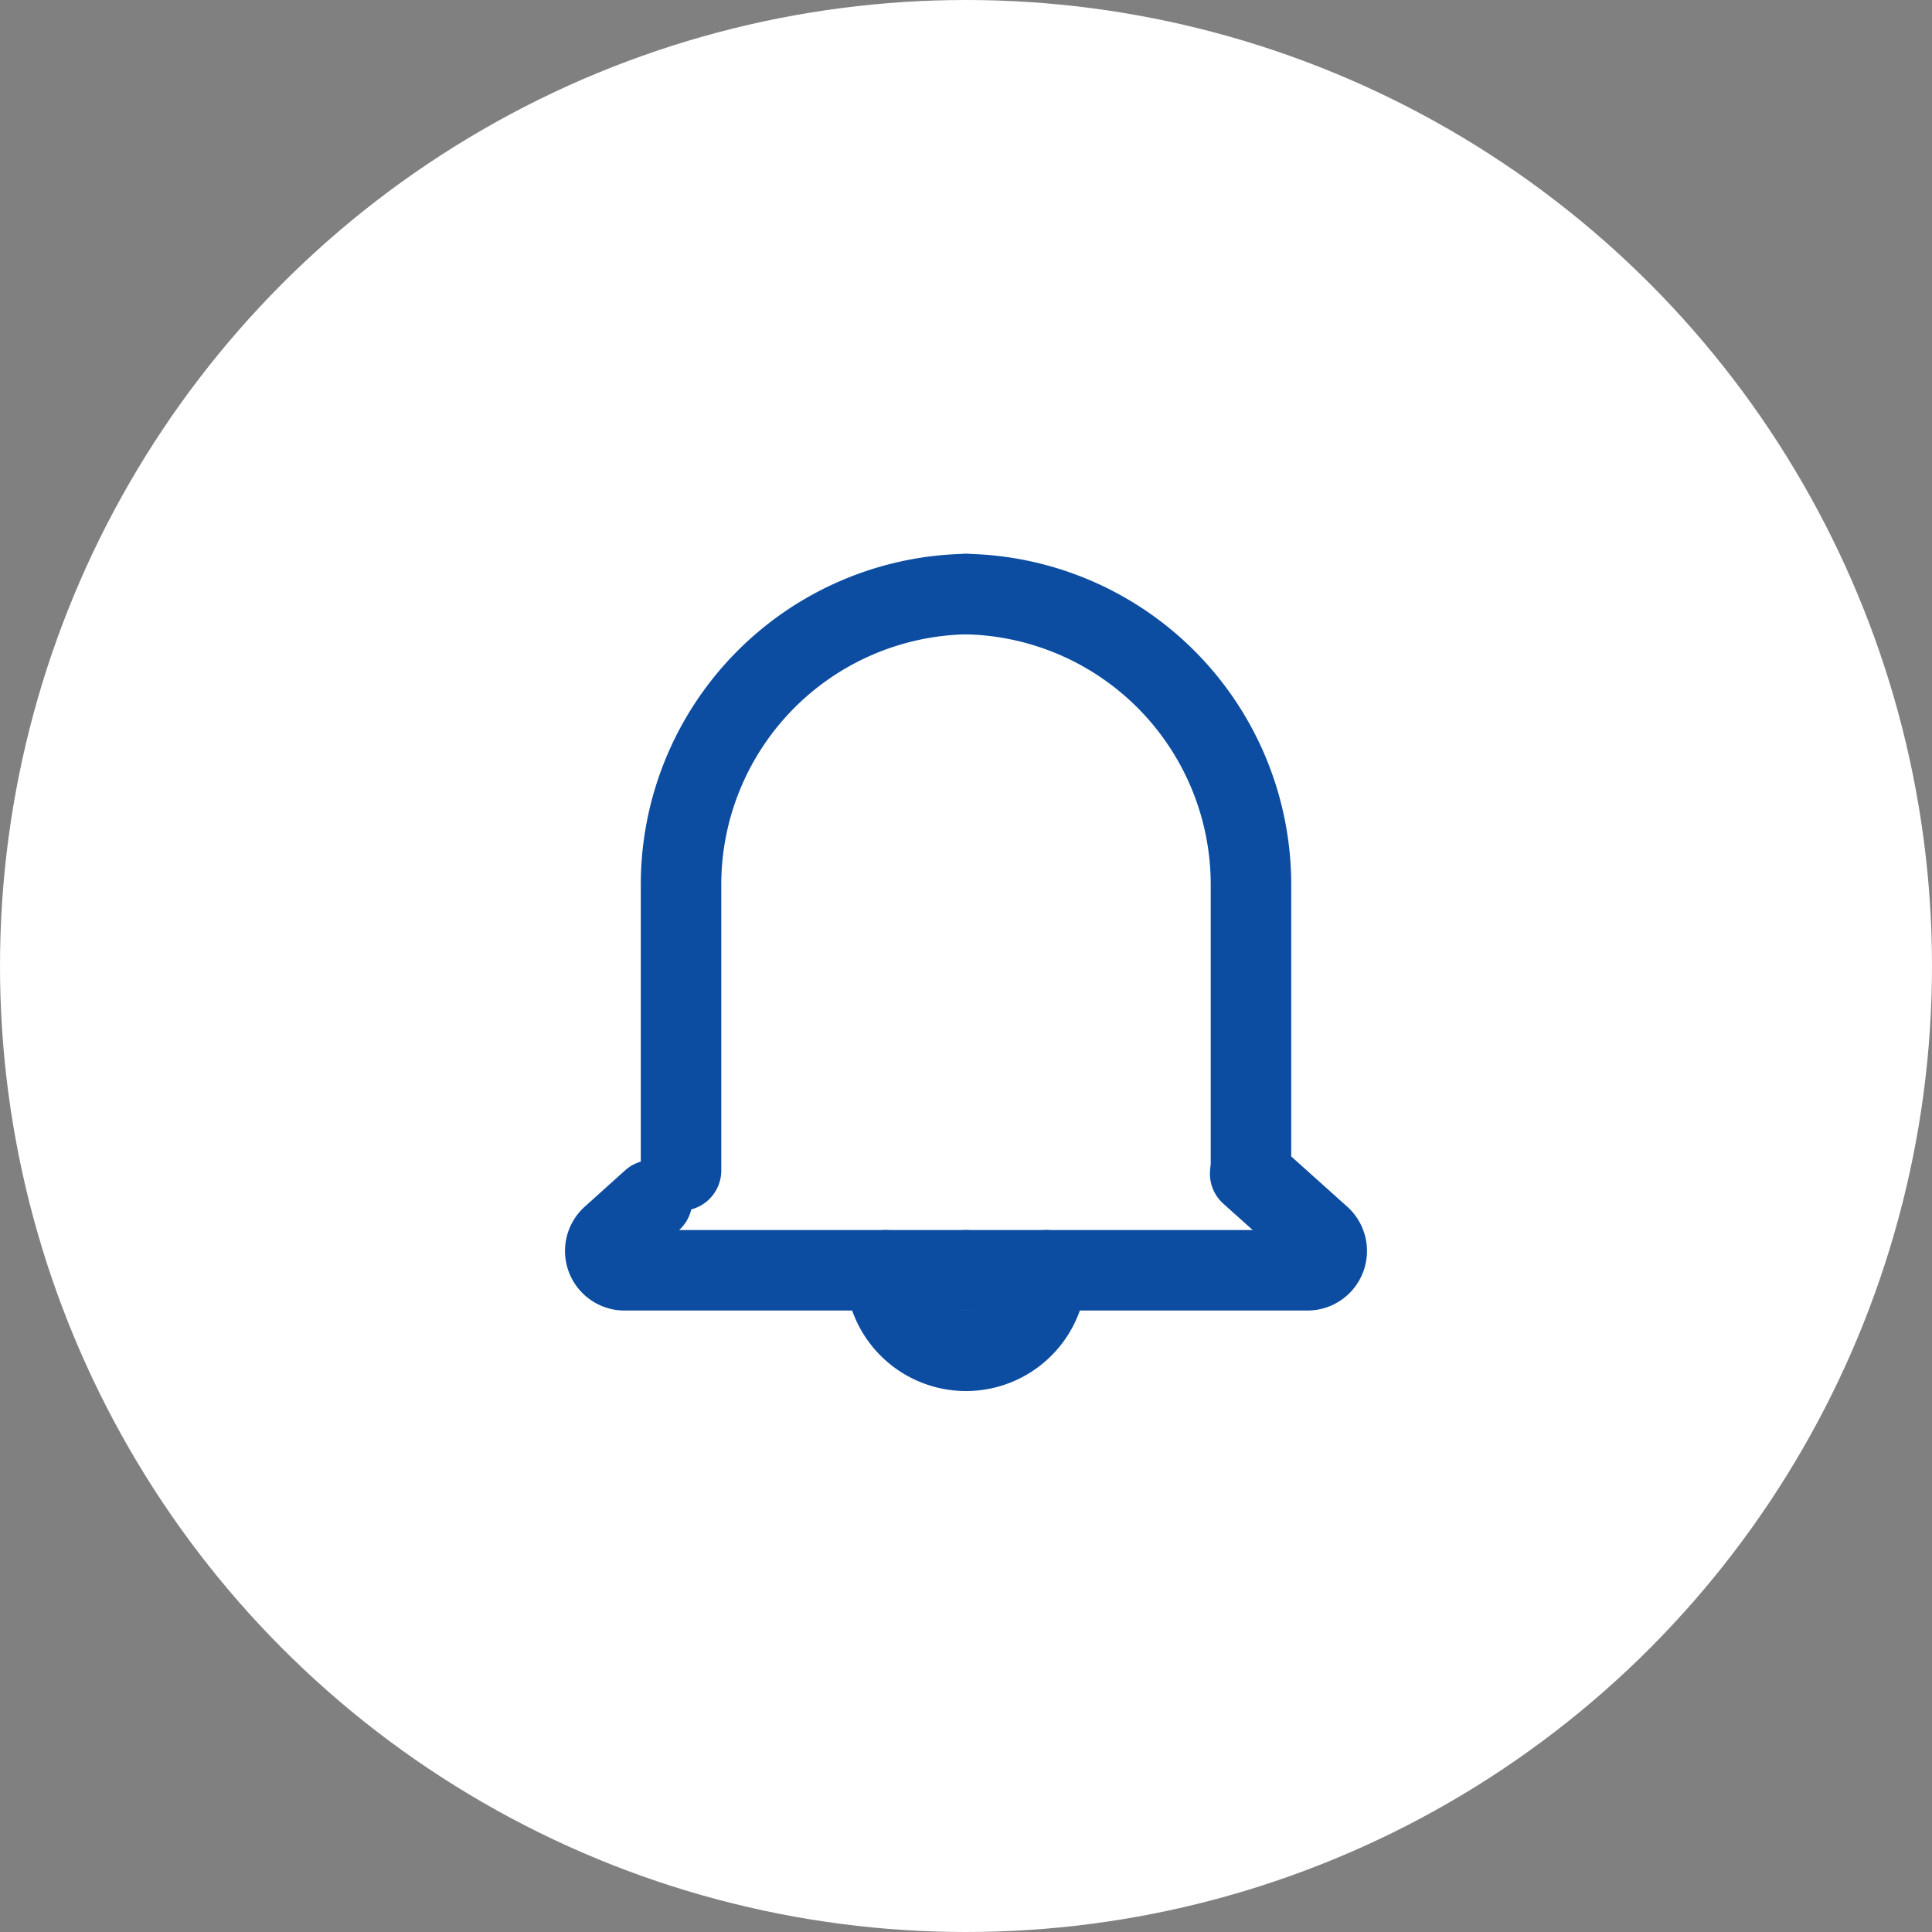 <svg xmlns="http://www.w3.org/2000/svg" viewBox="0 0 24 24"><rect x="0" y="0" width="24" height="24" fill="#808080" stroke="none"/><defs><style>.cls-1{fill:#fff;}.cls-2{fill:none;stroke:#0c4da2;stroke-linecap:round;stroke-miterlimit:10;}</style></defs><title>Asset 43</title><g id="Layer_2" data-name="Layer 2"><g id="headbar_...List_" data-name="headbar (...List)"><g id="Ticket_List" data-name="Ticket List"><g id="small"><circle class="cls-1" cx="12" cy="12" r="12"/><g id="small-2" data-name="small"><path class="cls-2" d="M12,7.38A3.61,3.61,0,0,0,8.46,11v3.24c0,.1,0,.2,0,.3"/><path class="cls-2" d="M8.1,14.91l-.5.45a.24.24,0,0,0,.16.42H12"/><path class="cls-2" d="M12,7.38A3.61,3.61,0,0,1,15.54,11v3.24c0,.1,0,.2,0,.3"/><path class="cls-2" d="M15.53,14.58l.87.78a.24.24,0,0,1-.16.42H12"/><path class="cls-2" d="M13,15.78a1,1,0,1,1-2,0"/></g></g></g></g></g></svg>